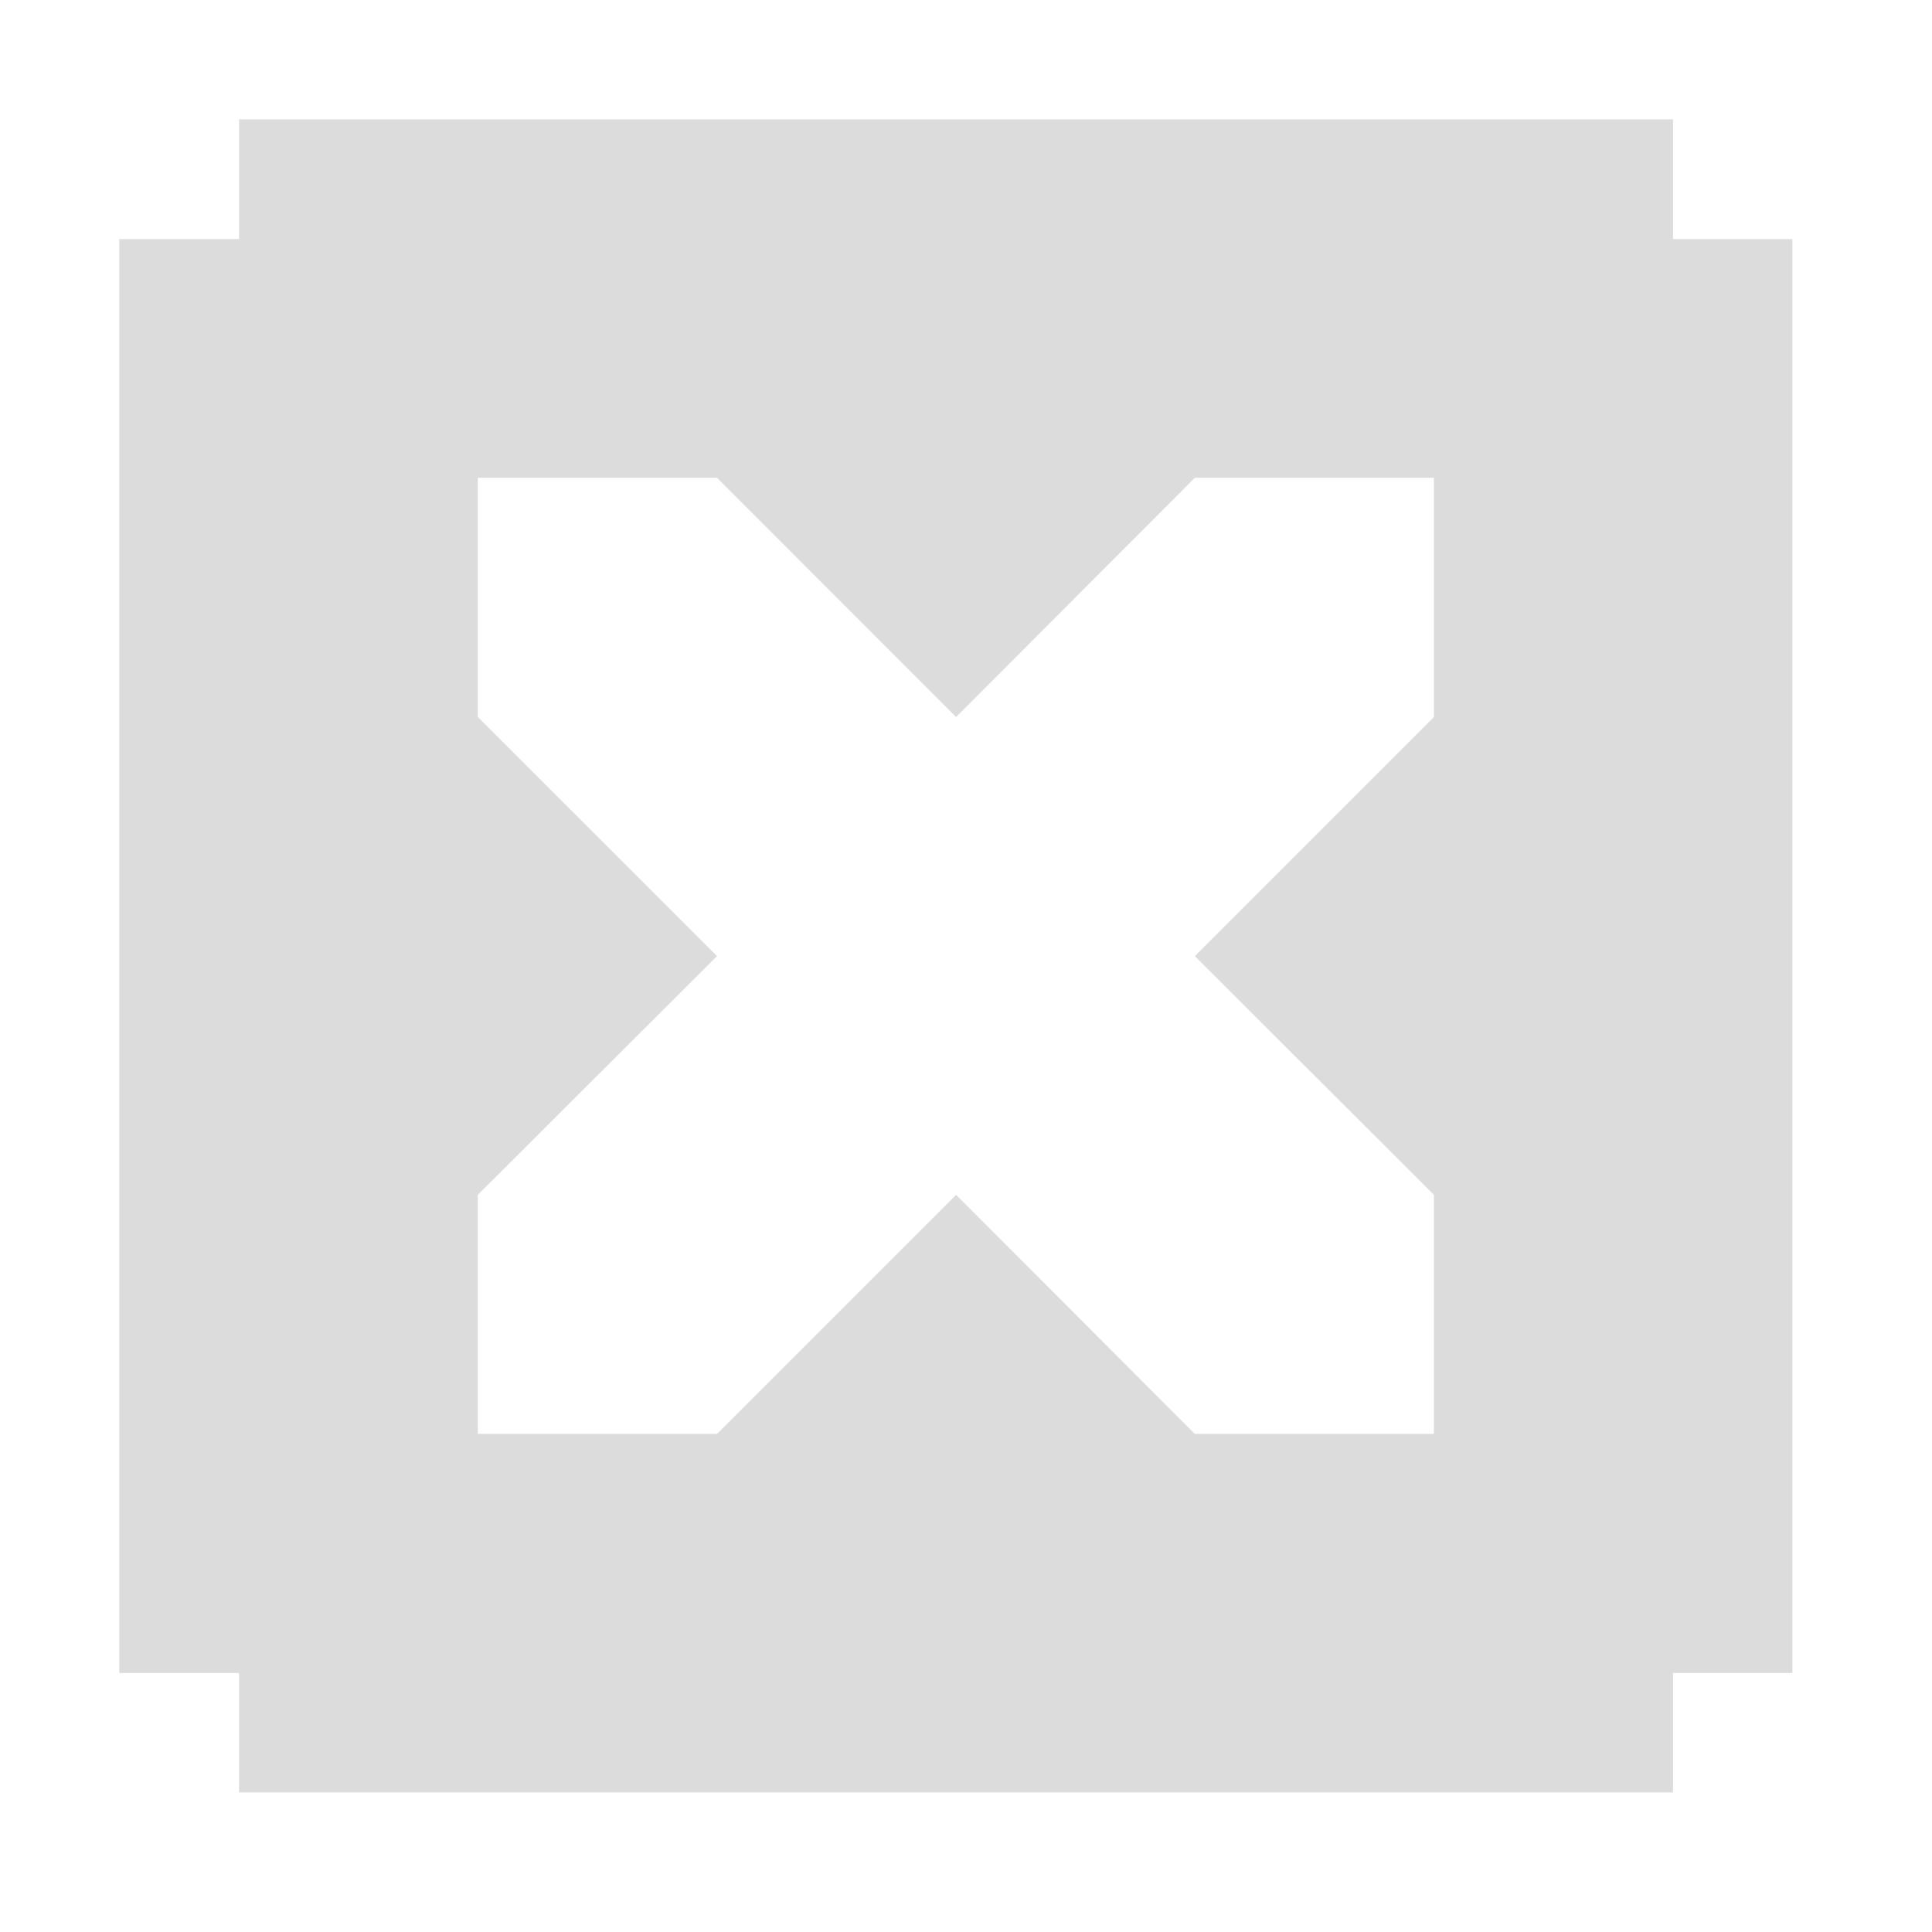 <svg width="16" xmlns="http://www.w3.org/2000/svg" height="16" viewBox="0 0 16 16" xmlns:xlink="http://www.w3.org/1999/xlink">
<path style="fill:#dcdcdc" d="M 1.98 0.988 L 1.98 1.98 L 0.988 1.98 L 0.988 13.855 L 1.98 13.855 L 1.98 14.844 L 13.855 14.844 L 13.855 13.855 L 14.844 13.855 L 14.844 1.98 L 13.855 1.98 L 13.855 0.988 Z M 3.957 3.957 L 5.938 3.957 L 7.918 5.938 L 9.895 3.957 L 11.875 3.957 L 11.875 5.938 L 9.895 7.918 L 11.875 9.895 L 11.875 11.875 L 9.895 11.875 L 7.918 9.895 L 5.938 11.875 L 3.957 11.875 L 3.957 9.895 L 5.938 7.918 L 3.957 5.938 Z "/>
</svg>
